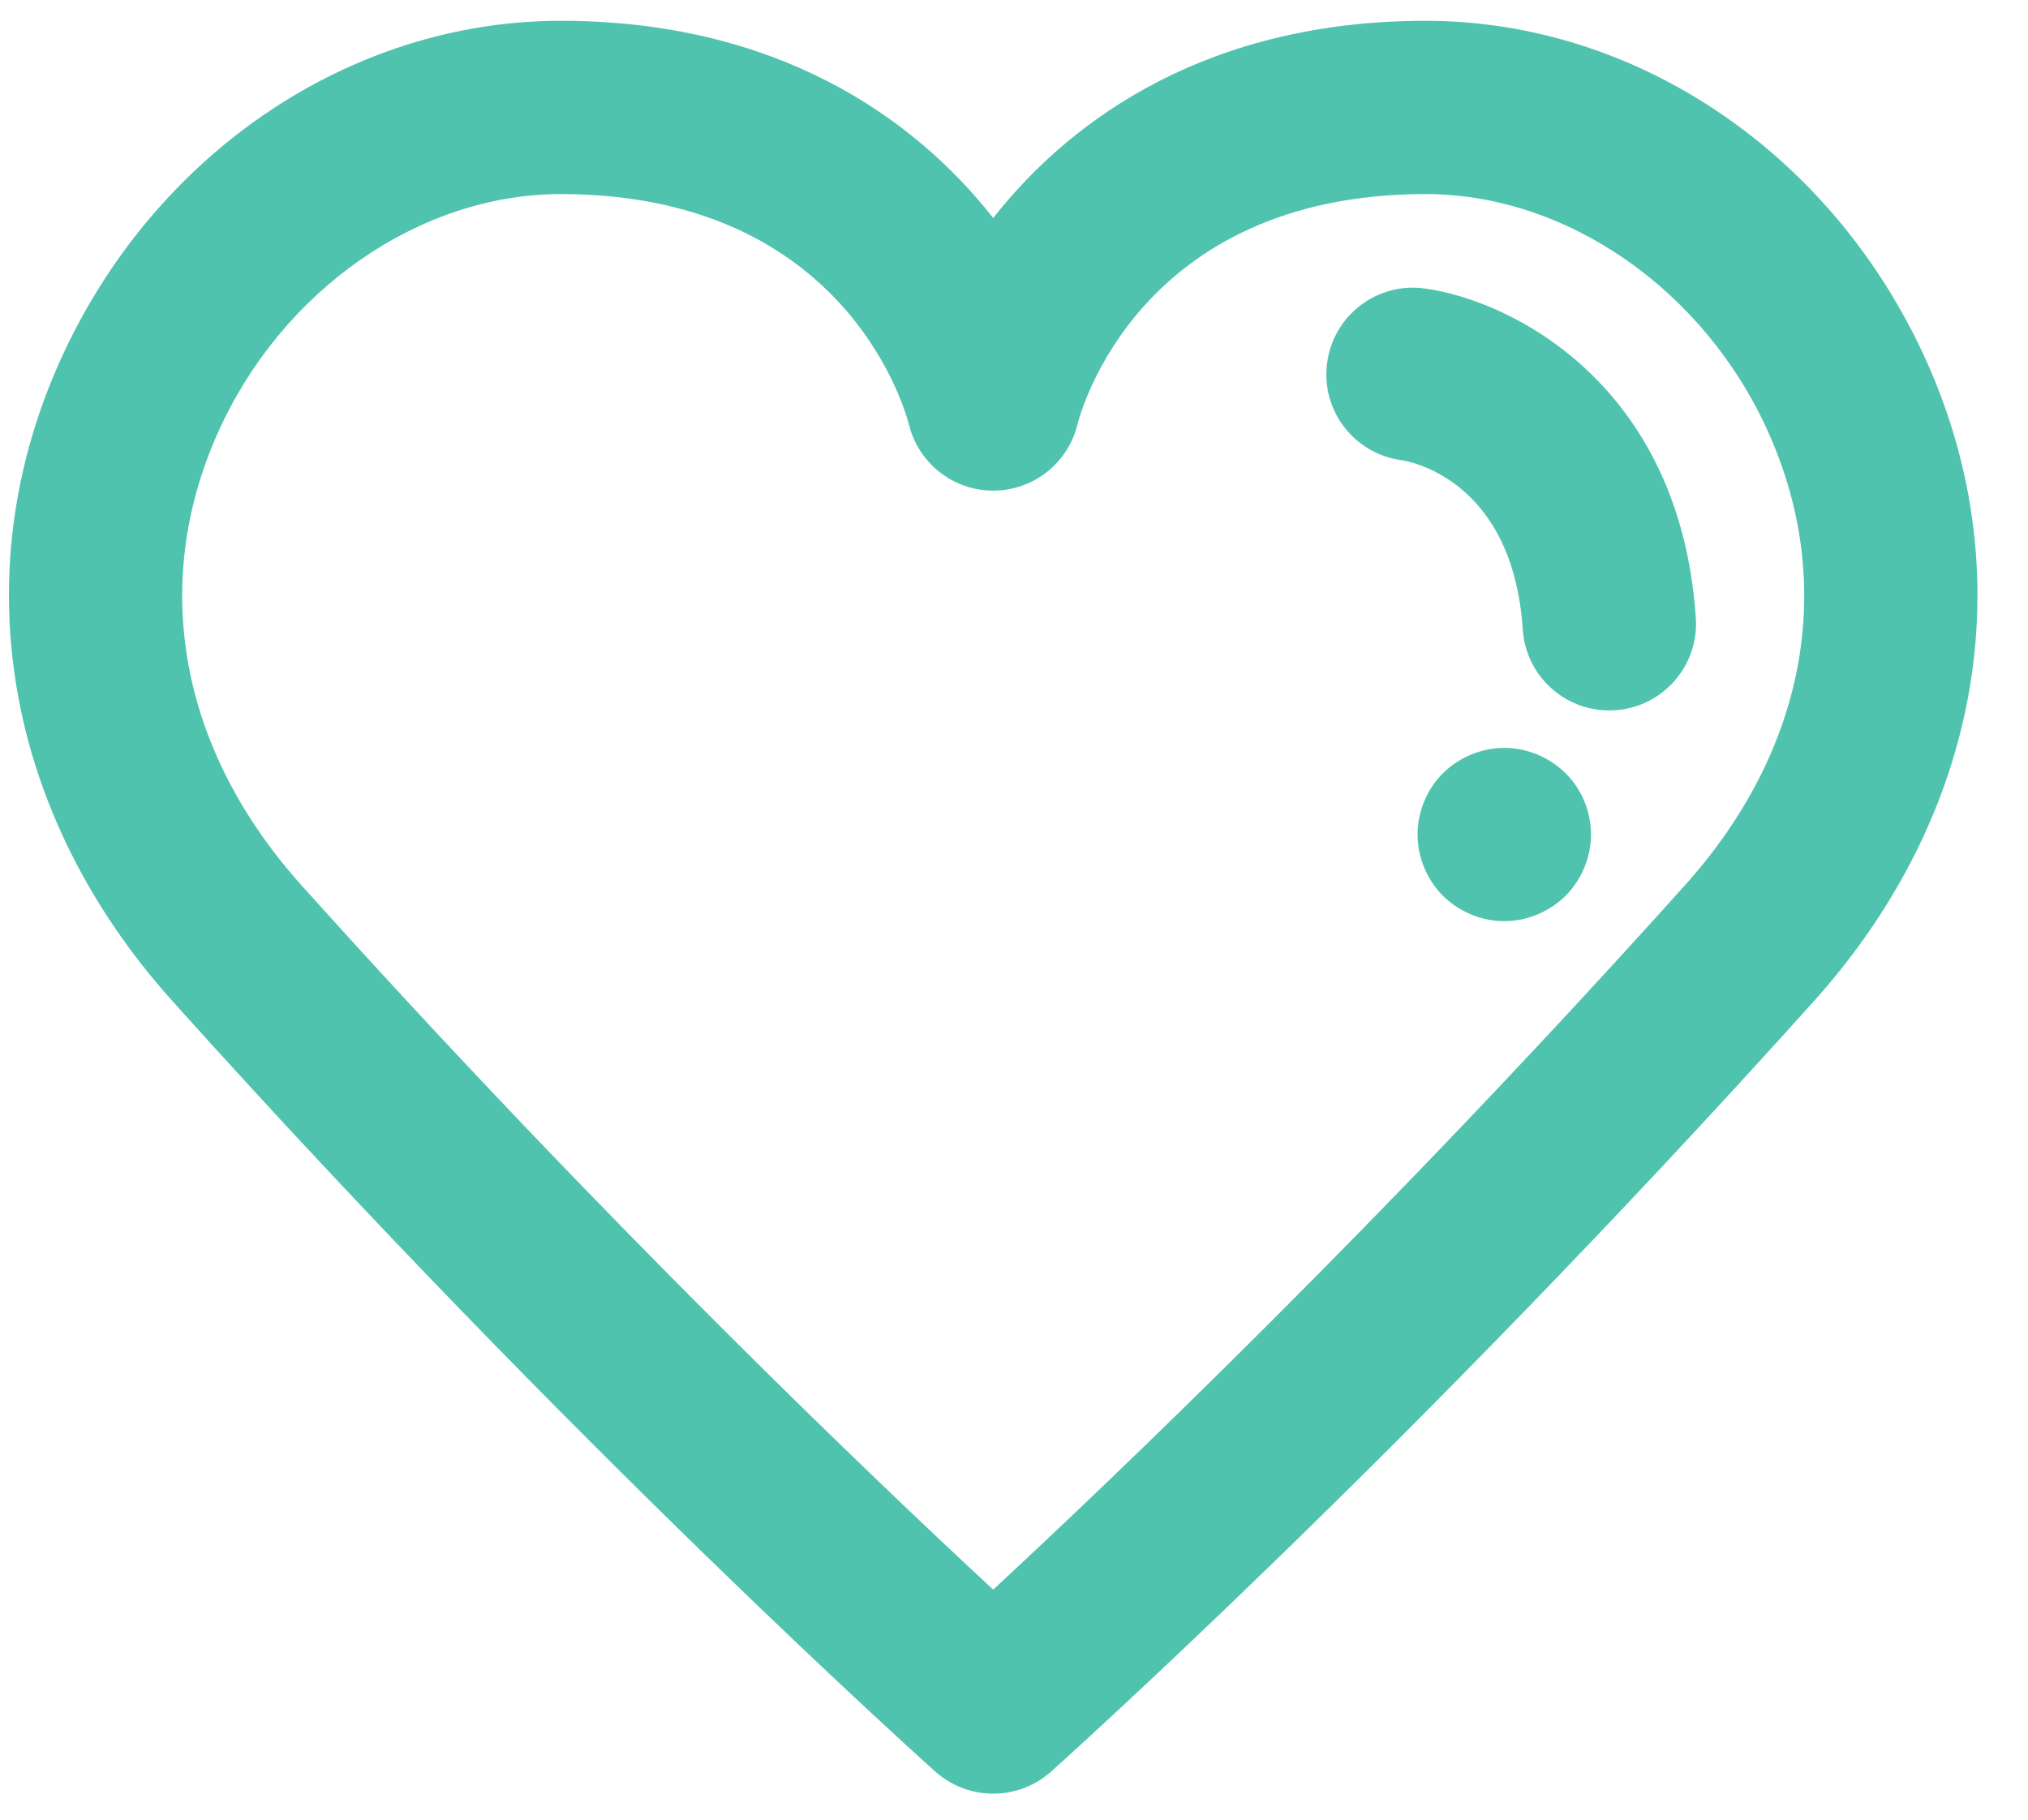 <svg 
 xmlns="http://www.w3.org/2000/svg"
 xmlns:xlink="http://www.w3.org/1999/xlink"
 width="39px" height="35px">
<path fill-rule="evenodd"  fill="rgb(80, 195, 175)"
 d="M34.885,19.254 C27.130,27.893 20.278,34.017 20.210,34.078 C19.894,34.359 19.497,34.500 19.100,34.500 C18.704,34.500 18.307,34.359 17.990,34.078 C17.922,34.017 11.070,27.893 3.315,19.254 C0.112,15.687 -0.700,11.094 1.142,6.969 C2.925,2.979 6.709,0.400 10.784,0.400 C14.912,0.400 17.562,2.235 19.100,4.193 C20.638,2.235 23.289,0.400 27.417,0.400 C31.491,0.400 35.275,2.979 37.058,6.969 C38.900,11.094 38.088,15.687 34.885,19.254 ZM34.012,8.328 C32.785,5.579 30.134,3.733 27.417,3.733 C21.869,3.733 20.764,7.986 20.720,8.166 C20.537,8.912 19.868,9.437 19.100,9.437 C18.332,9.437 17.663,8.912 17.480,8.166 C17.364,7.725 16.158,3.733 10.784,3.733 C8.066,3.733 5.416,5.579 4.188,8.328 C2.879,11.259 3.465,14.430 5.798,17.028 C11.599,23.491 16.878,28.516 19.100,30.575 C21.322,28.516 26.601,23.491 32.402,17.028 C34.735,14.430 35.321,11.259 34.012,8.328 ZM31.059,13.661 C31.021,13.664 30.983,13.665 30.946,13.665 C30.075,13.665 29.343,12.990 29.284,12.109 C29.089,9.176 27.036,8.863 26.949,8.851 C26.036,8.727 25.397,7.887 25.522,6.975 C25.646,6.064 26.484,5.422 27.399,5.549 C29.071,5.777 32.313,7.395 32.612,11.888 C32.673,12.806 31.978,13.600 31.059,13.661 ZM28.928,14.385 C29.366,14.385 29.795,14.564 30.108,14.873 C30.417,15.180 30.596,15.610 30.596,16.052 C30.596,16.489 30.417,16.918 30.108,17.230 C29.795,17.538 29.366,17.718 28.928,17.718 C28.491,17.718 28.061,17.538 27.748,17.230 C27.440,16.918 27.261,16.489 27.261,16.052 C27.261,15.610 27.440,15.180 27.748,14.873 C28.061,14.564 28.491,14.385 28.928,14.385 Z"/>
</svg>